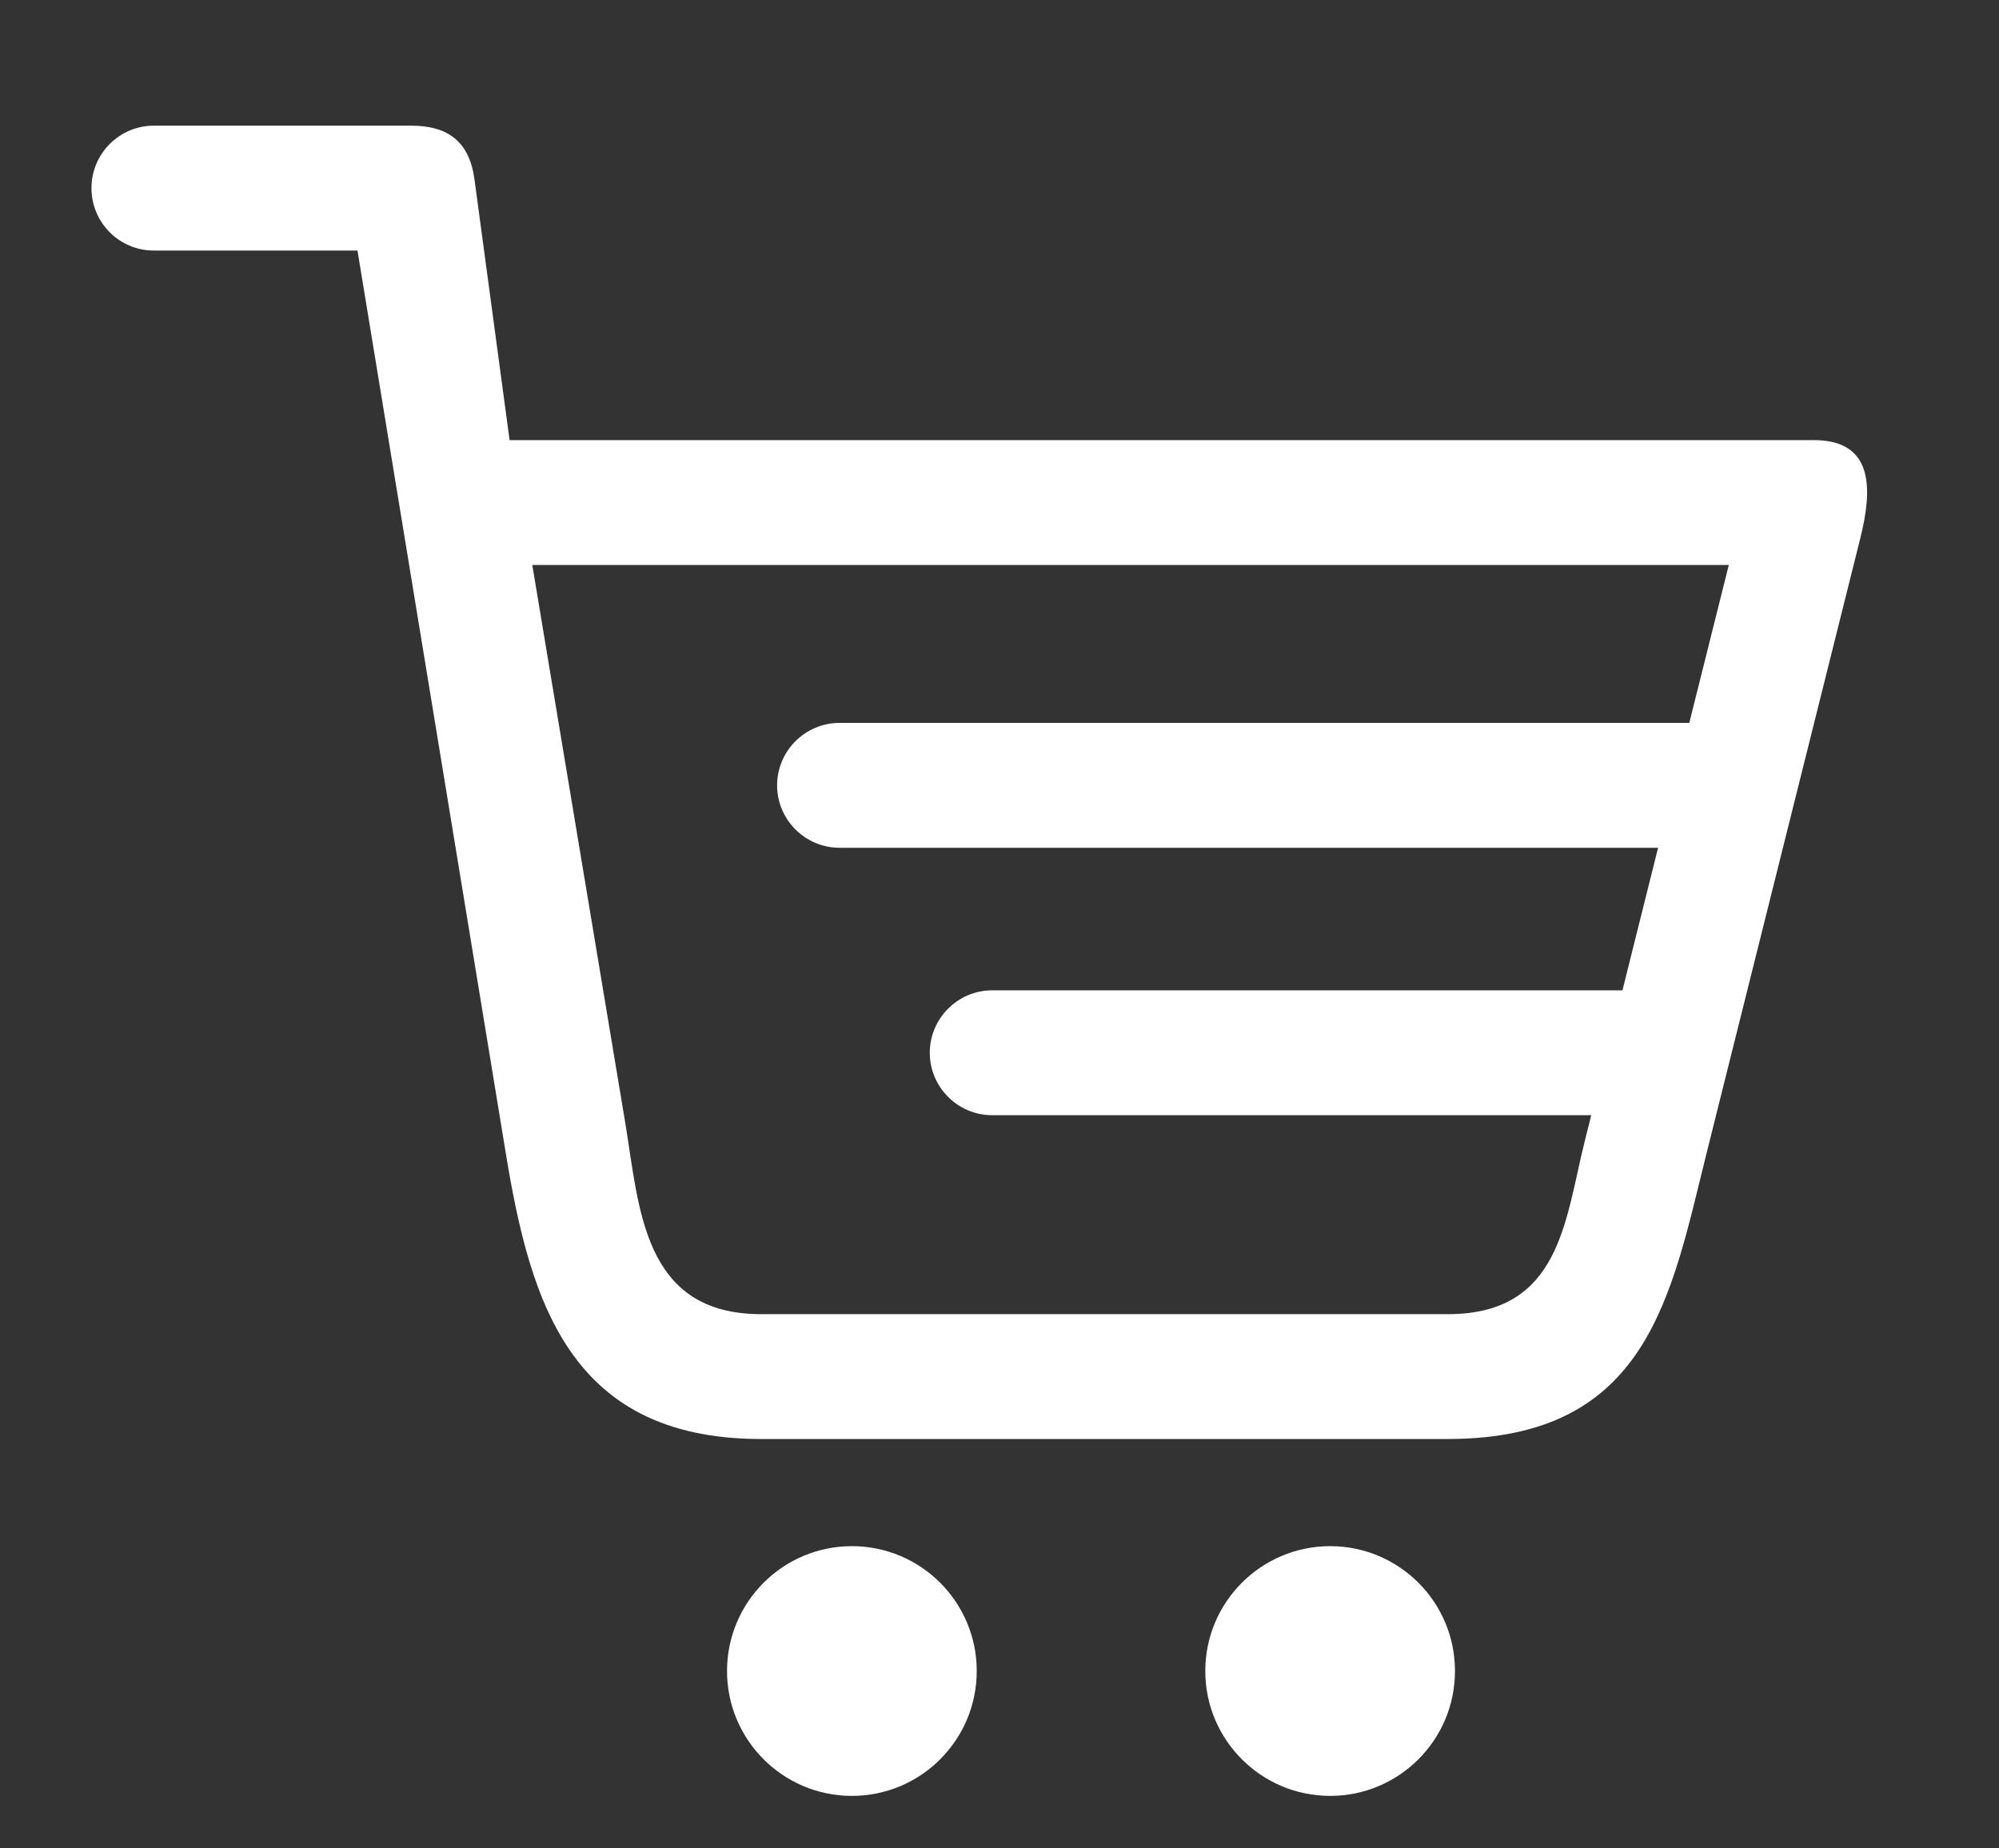 <?xml version="1.0" encoding="utf-8"?>
<!-- Generator: Adobe Illustrator 27.0.0, SVG Export Plug-In . SVG Version: 6.00 Build 0)  -->
<svg version="1.1" id="Layer_1" xmlns="http://www.w3.org/2000/svg" xmlns:xlink="http://www.w3.org/1999/xlink" x="0px" y="0px"
	 viewBox="0 0 843.82 780.04" style="enable-background:new 0 0 843.82 780.04;" xml:space="preserve">
<rect x="0" y="0" width="843.82" height="780.04" fill="#333333" stroke="none"/>
<style type="text/css">
	.st0{fill-rule:evenodd;clip-rule:evenodd;fill:#FFFFFF;}
</style>
<g>
	<path class="st0" d="M561.49,652.62c-29.09,0-52.71,23.61-52.71,52.71c0,29.09,23.61,52.7,52.71,52.7
		c29.09,0,52.69-23.61,52.69-52.7C614.2,676.23,590.57,652.62,561.49,652.62z"/>
	<path class="st0" d="M359.6,652.62c-29.09,0-52.71,23.61-52.71,52.71c0.01,29.09,23.61,52.7,52.71,52.7
		c29.1,0,52.7-23.61,52.7-52.7C412.31,676.23,388.7,652.62,359.6,652.62z"/>
	<path class="st0" d="M765.68,185.77H215.11L200.3,75.81c-2.14-15.93-11.02-22.77-26.78-22.77H64.96
		c-14.56,0-26.35,11.82-26.35,26.37c0,14.56,11.78,26.35,26.35,26.35l85.94-0.01l61.57,374.7
		c10.26,64.49,25.03,126.95,108.84,126.95l289.86-0.01c84.87,0,94.2-60.57,109.43-121.51l64.66-258.64
		C790.26,207.24,791.49,185.77,765.68,185.77z M713.08,305.13h-358.7c-14.5,0-26.35,11.85-26.35,26.35v0.01
		c0,14.49,11.85,26.35,26.35,26.35h345.53l-15.04,60.17H418.82c-14.49,0-26.34,11.86-26.34,26.35v0.02
		c0,14.49,11.85,26.34,26.34,26.34h252.87l-2.79,11.19c-8.33,33.34-10.23,72.79-57.73,72.79H321.31c-50.18,0-51.44-45.1-57.41-80.96
		l-39.21-235.26h505.07L713.08,305.13z"/>
</g>
</svg>

